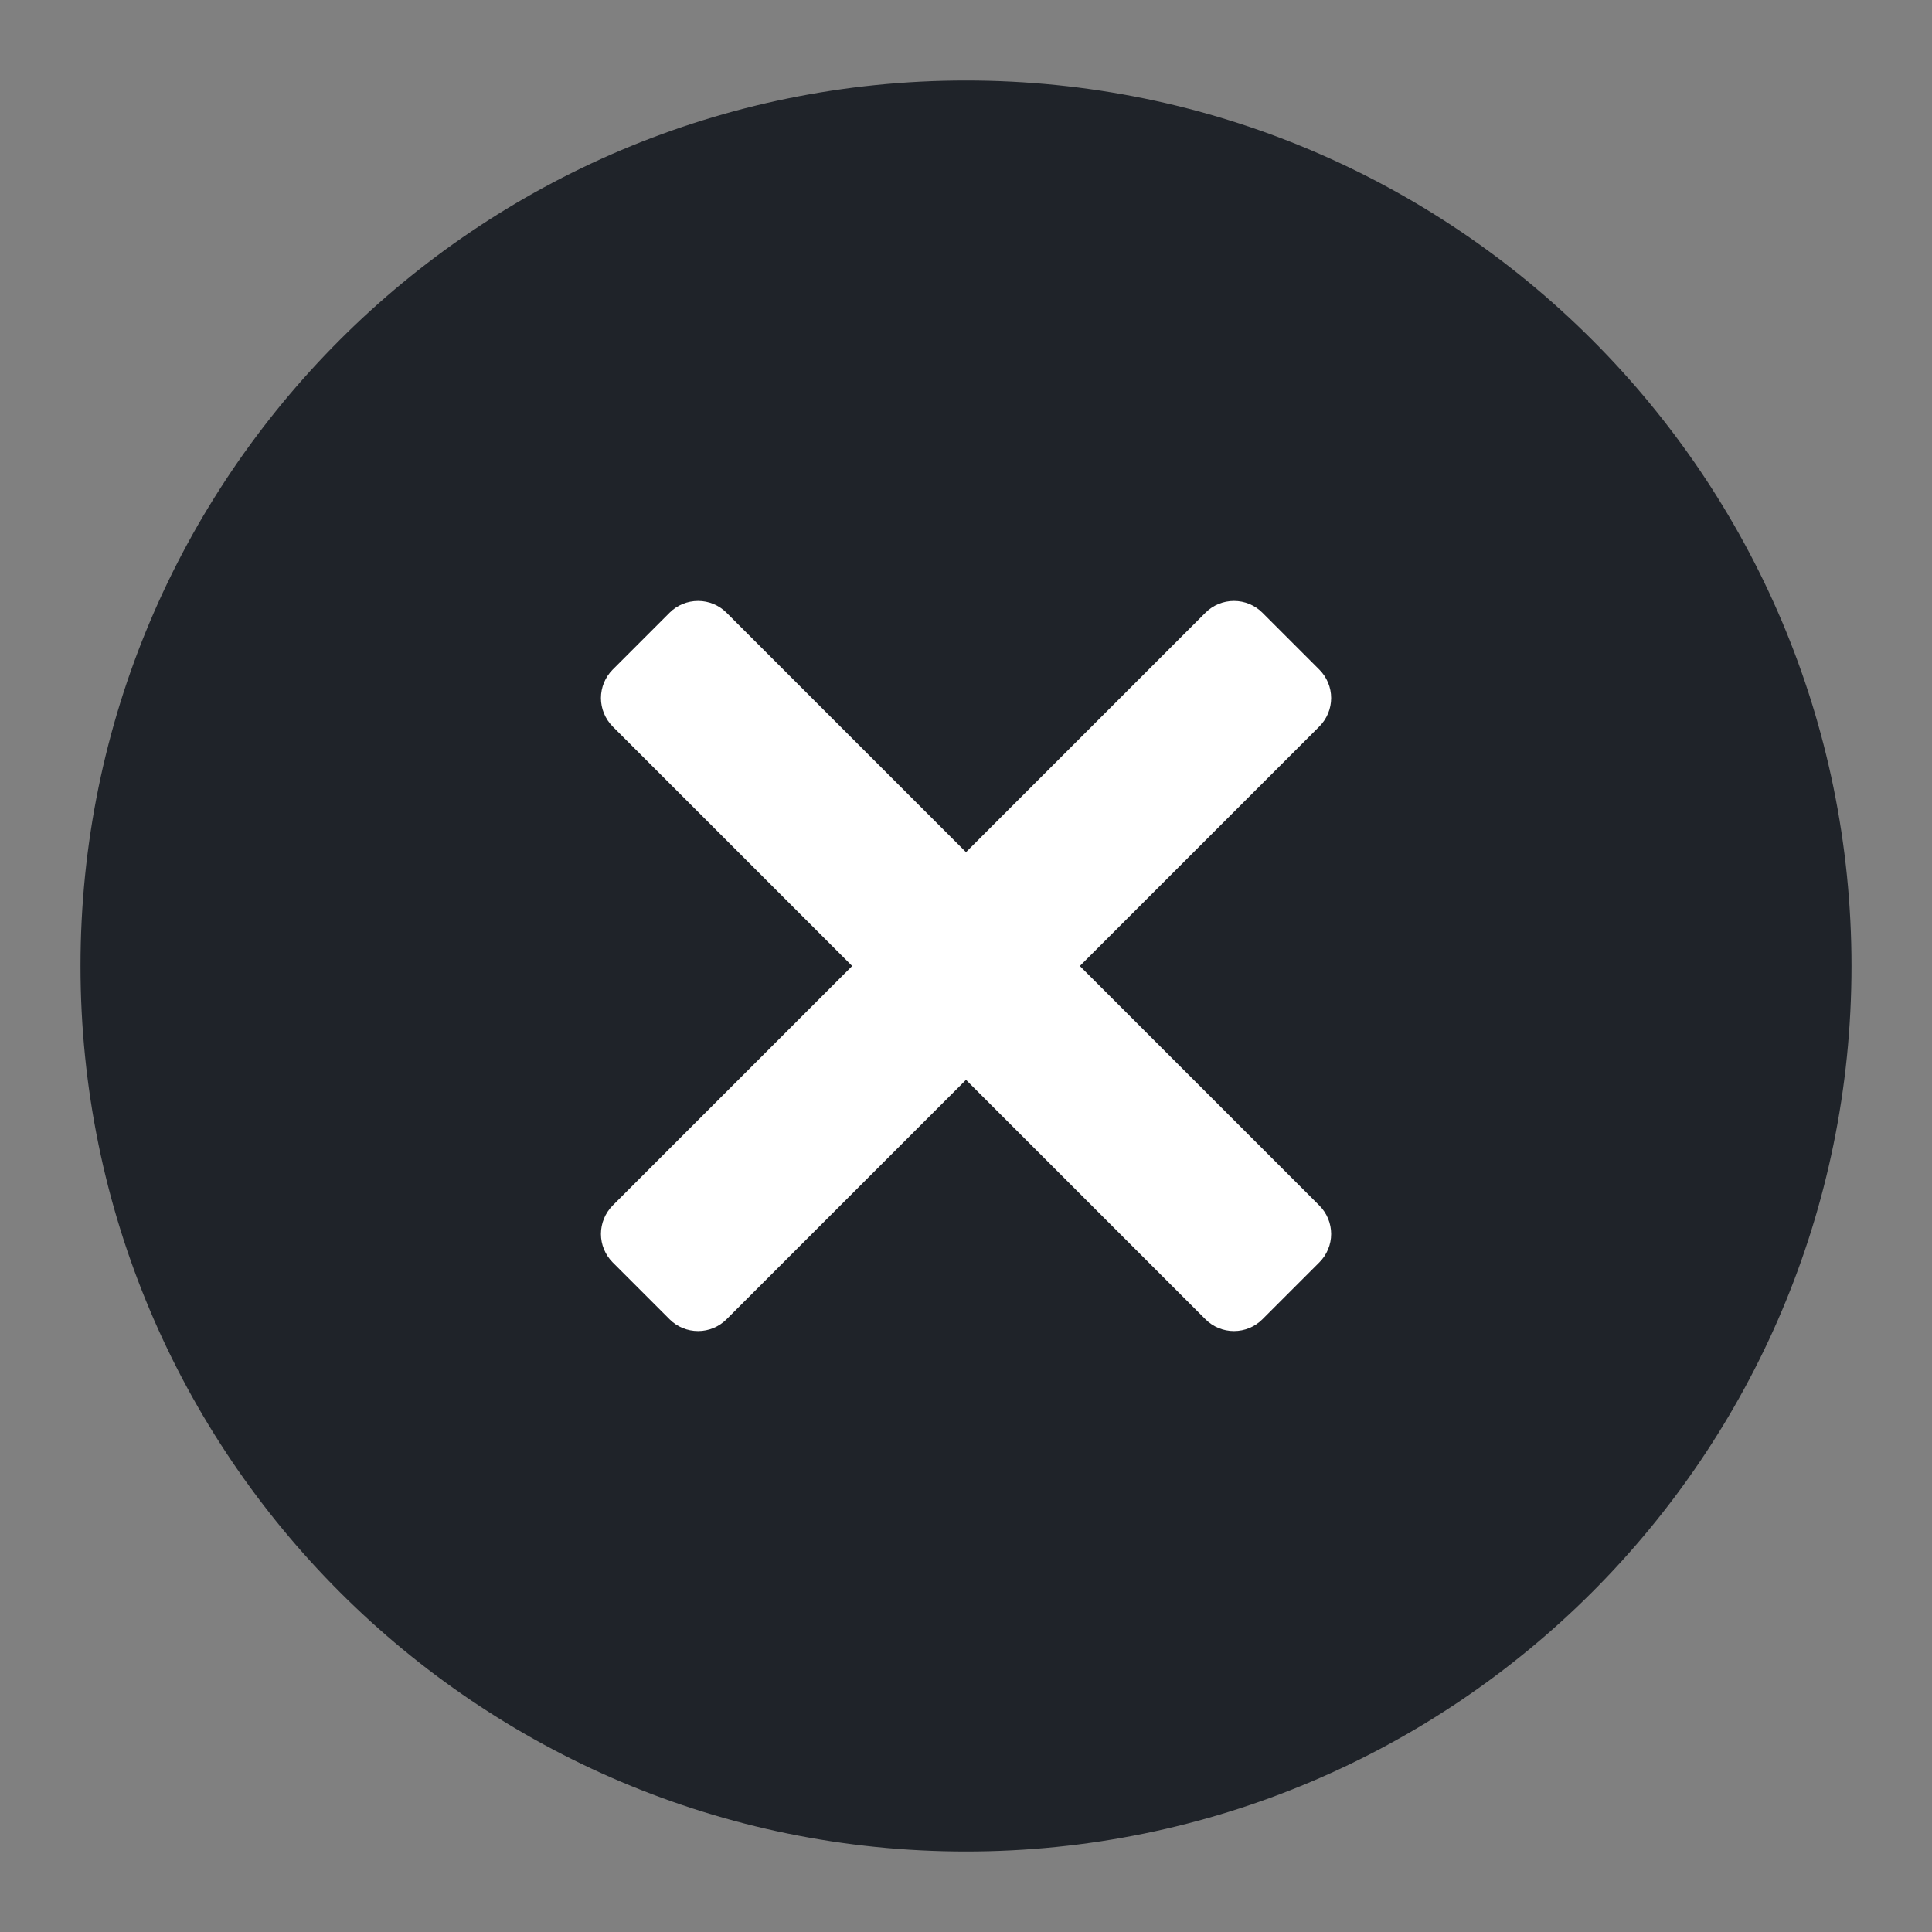 <svg width="24" height="24" viewBox="0 0 24 24" fill="none" xmlns="http://www.w3.org/2000/svg">
<rect x="0" y="0" width="24" height="24" fill="#808080" stroke="none"/>
<path d="M12 23C5.925 23 1 18.075 1 12C1 5.925 5.925 1 12 1C18.075 1 23 5.925 23 12C23 18.075 18.075 23 12 23Z" fill="#1F2329"/>
<path d="M12 10.586L9.025 7.611C8.931 7.517 8.804 7.465 8.672 7.465C8.539 7.465 8.412 7.517 8.318 7.611L7.611 8.318C7.518 8.412 7.465 8.539 7.465 8.671C7.465 8.804 7.518 8.931 7.611 9.025L10.586 12L7.611 14.975C7.518 15.069 7.465 15.196 7.465 15.329C7.465 15.461 7.518 15.588 7.611 15.682L8.318 16.389C8.412 16.483 8.539 16.535 8.672 16.535C8.804 16.535 8.931 16.483 9.025 16.389L12 13.414L14.975 16.389C15.069 16.483 15.196 16.535 15.329 16.535C15.461 16.535 15.588 16.483 15.682 16.389L16.389 15.682C16.483 15.588 16.536 15.461 16.536 15.329C16.536 15.196 16.483 15.069 16.389 14.975L13.414 12L16.389 9.025C16.483 8.931 16.536 8.804 16.536 8.671C16.536 8.539 16.483 8.412 16.389 8.318L15.682 7.611C15.588 7.517 15.461 7.465 15.329 7.465C15.196 7.465 15.069 7.517 14.975 7.611L12 10.586Z" fill="white"/>
</svg>
